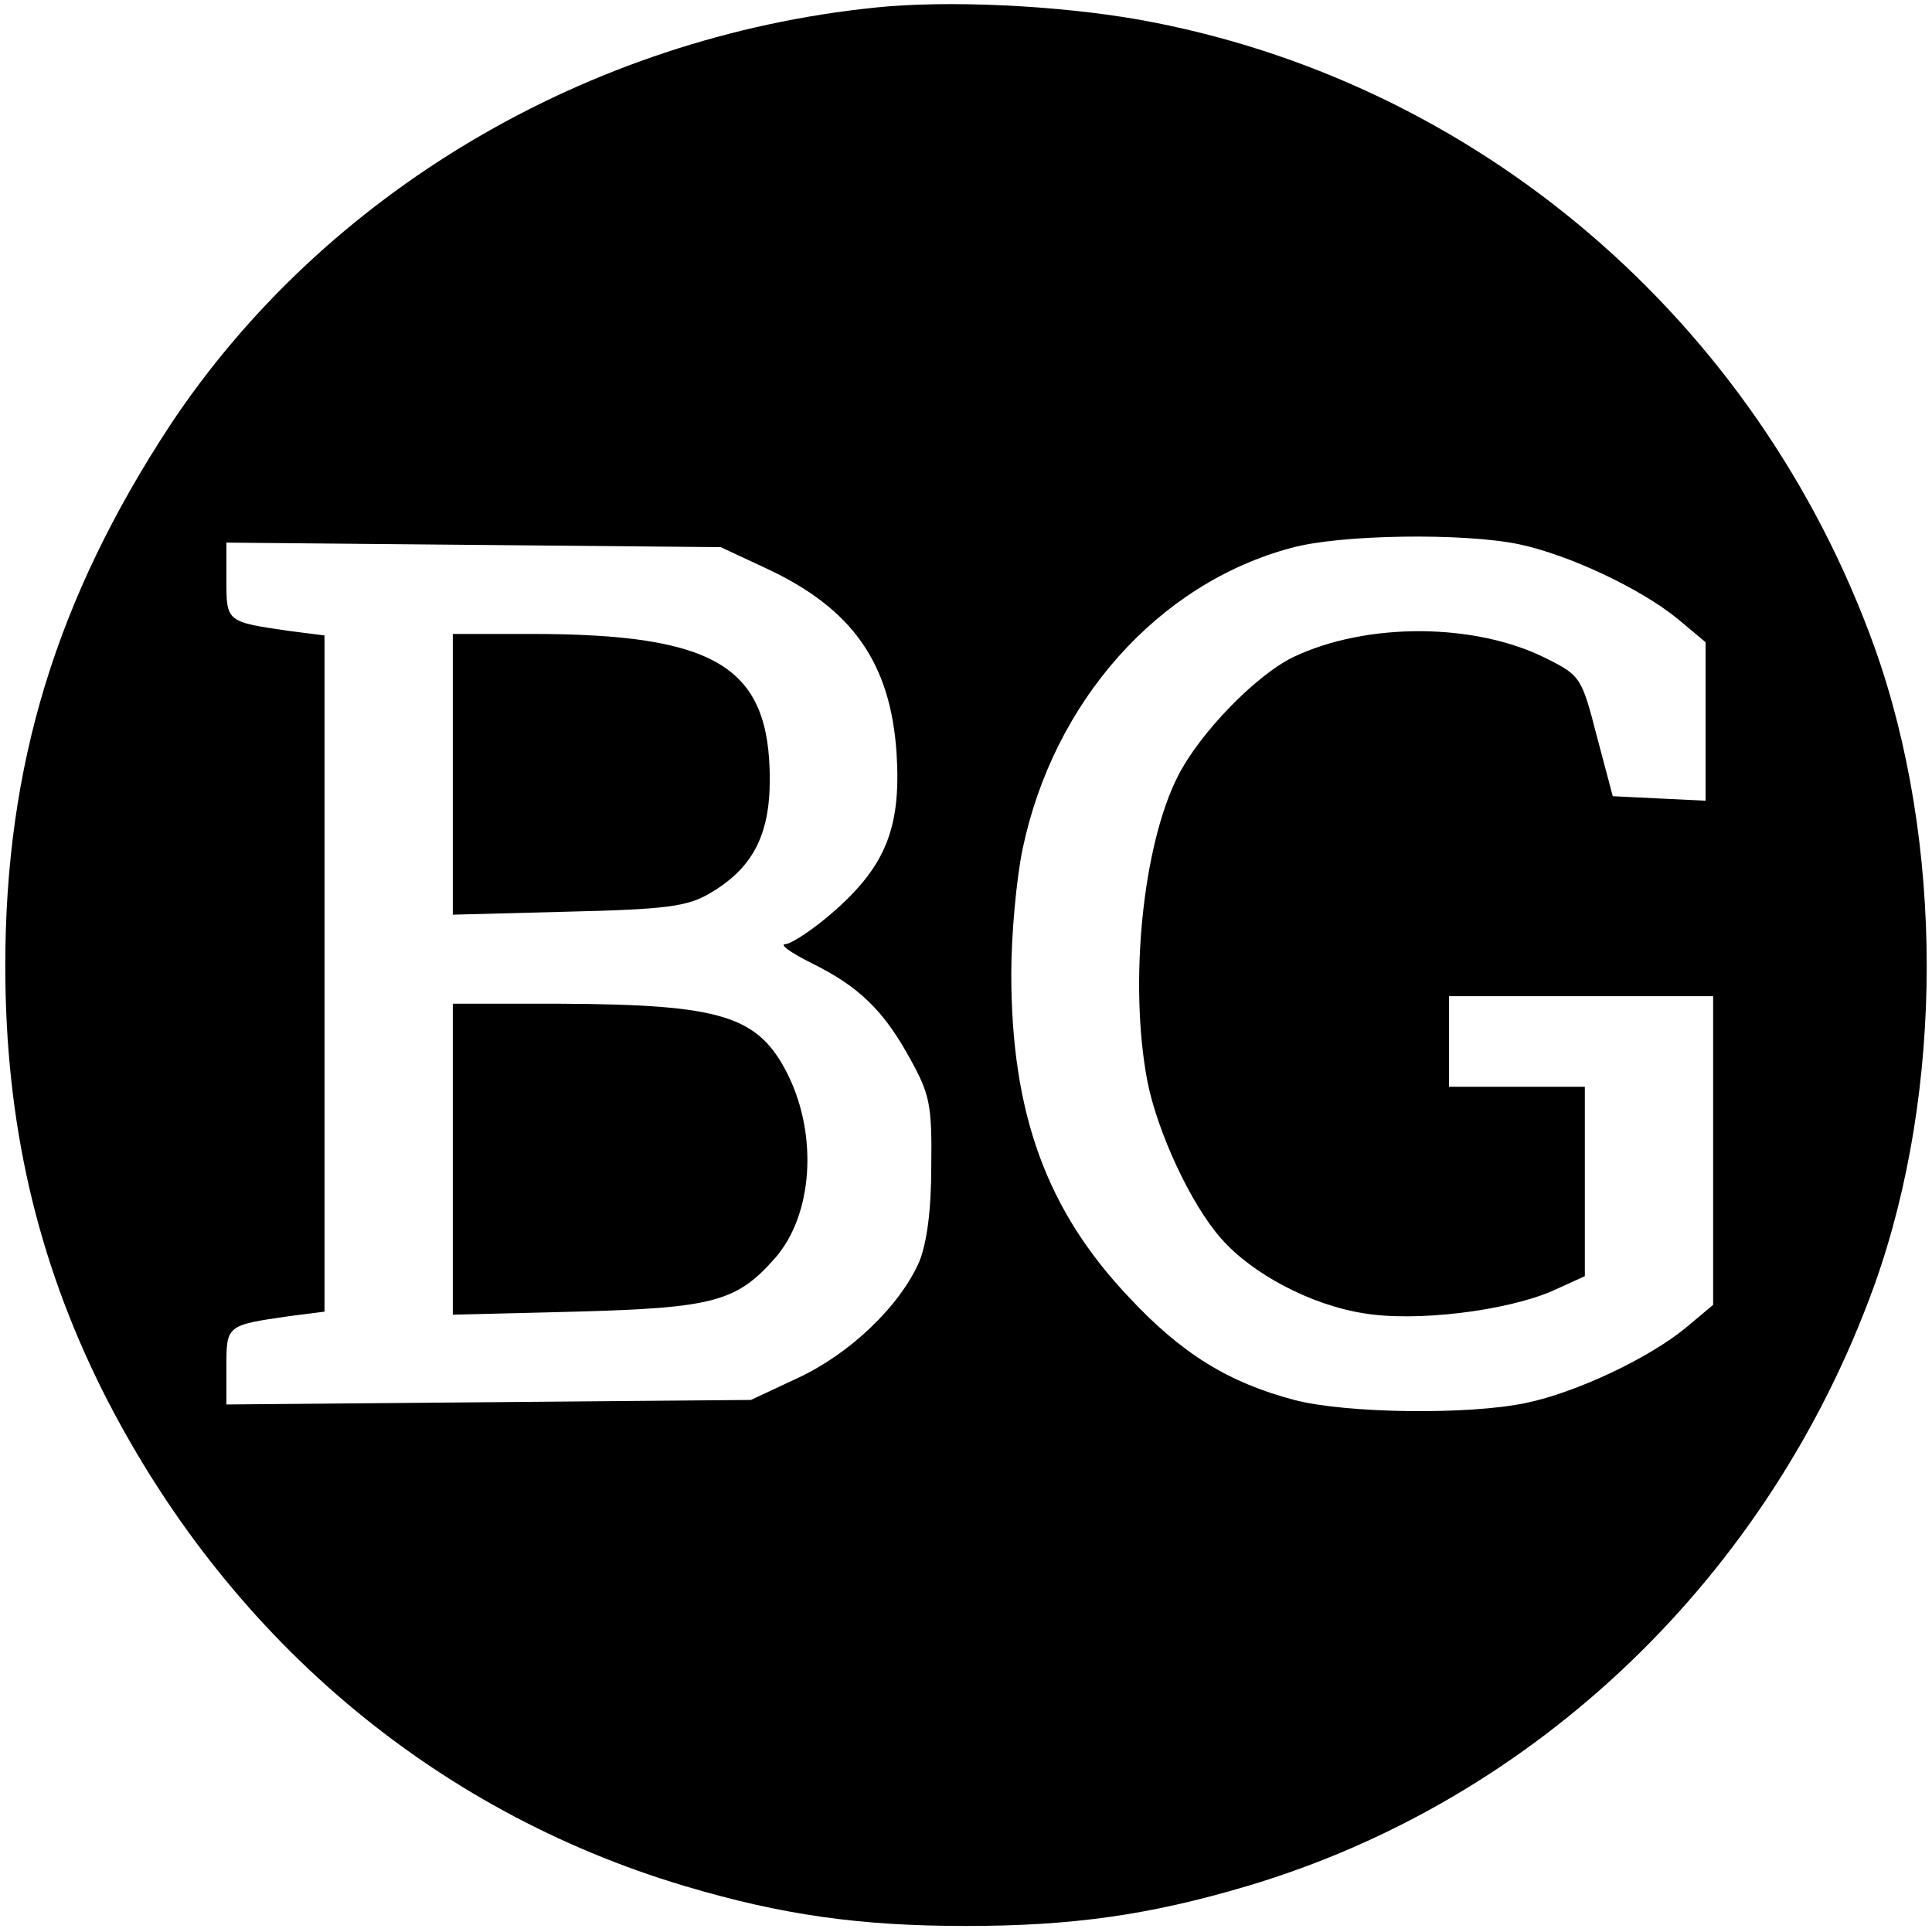 <?xml version="1.0" standalone="no"?>
<!DOCTYPE svg PUBLIC "-//W3C//DTD SVG 20010904//EN"
 "http://www.w3.org/TR/2001/REC-SVG-20010904/DTD/svg10.dtd">
<svg version="1.0" xmlns="http://www.w3.org/2000/svg"
 width="256pt" height="256pt" viewBox="0 0 256 256"
 preserveAspectRatio="xMidYMid meet">
<g transform="translate(0,256) scale(0.1,-0.1)"
fill="#000000" stroke="none">
<path d="M1160 2550 c-382 -39 -731 -246 -935 -554 -150 -229 -218 -449 -218
-716 0 -208 42 -388 128 -561 163 -325 437 -558 772 -658 131 -39 234 -53 373
-53 139 0 242 14 373 53 383 114 692 411 831 797 92 258 92 586 0 844 -156
434 -528 752 -975 832 -108 19 -254 26 -349 16z m852 -711 c67 -14 162 -59
211 -99 l37 -31 0 -105 0 -105 -62 3 -61 3 -21 79 c-20 78 -22 81 -66 103 -94
48 -239 49 -337 2 -49 -24 -123 -100 -152 -157 -47 -92 -65 -274 -41 -403 13
-68 58 -165 98 -210 41 -47 119 -88 188 -99 70 -12 189 3 250 29 l44 20 0 125
0 126 -90 0 -90 0 0 60 0 60 175 0 175 0 0 -204 0 -205 -37 -31 c-49 -40 -144
-85 -211 -99 -76 -16 -238 -14 -307 4 -87 23 -149 61 -219 136 -109 115 -156
243 -156 429 0 52 7 127 15 165 41 196 180 352 356 399 65 18 228 20 301 5z
m-997 -32 c114 -53 165 -125 173 -245 6 -96 -13 -147 -80 -207 -28 -25 -58
-45 -67 -46 -9 0 6 -11 34 -25 63 -31 96 -63 131 -127 26 -47 29 -61 28 -142
0 -60 -6 -102 -16 -127 -26 -59 -92 -122 -161 -154 l-62 -29 -347 -3 -348 -3
0 50 c0 55 0 55 83 67 l47 6 0 448 0 448 -47 6 c-83 12 -83 12 -83 67 l0 50
328 -3 327 -3 60 -28z"/>
<path d="M600 1534 l0 -186 153 4 c130 3 158 7 187 24 57 33 80 77 80 151 0
150 -71 193 -317 193 l-103 0 0 -186z"/>
<path d="M600 1024 l0 -206 163 4 c182 5 213 13 264 71 50 57 57 162 17 243
-39 78 -87 93 -301 94 l-143 0 0 -206z"/>
</g>
</svg>
